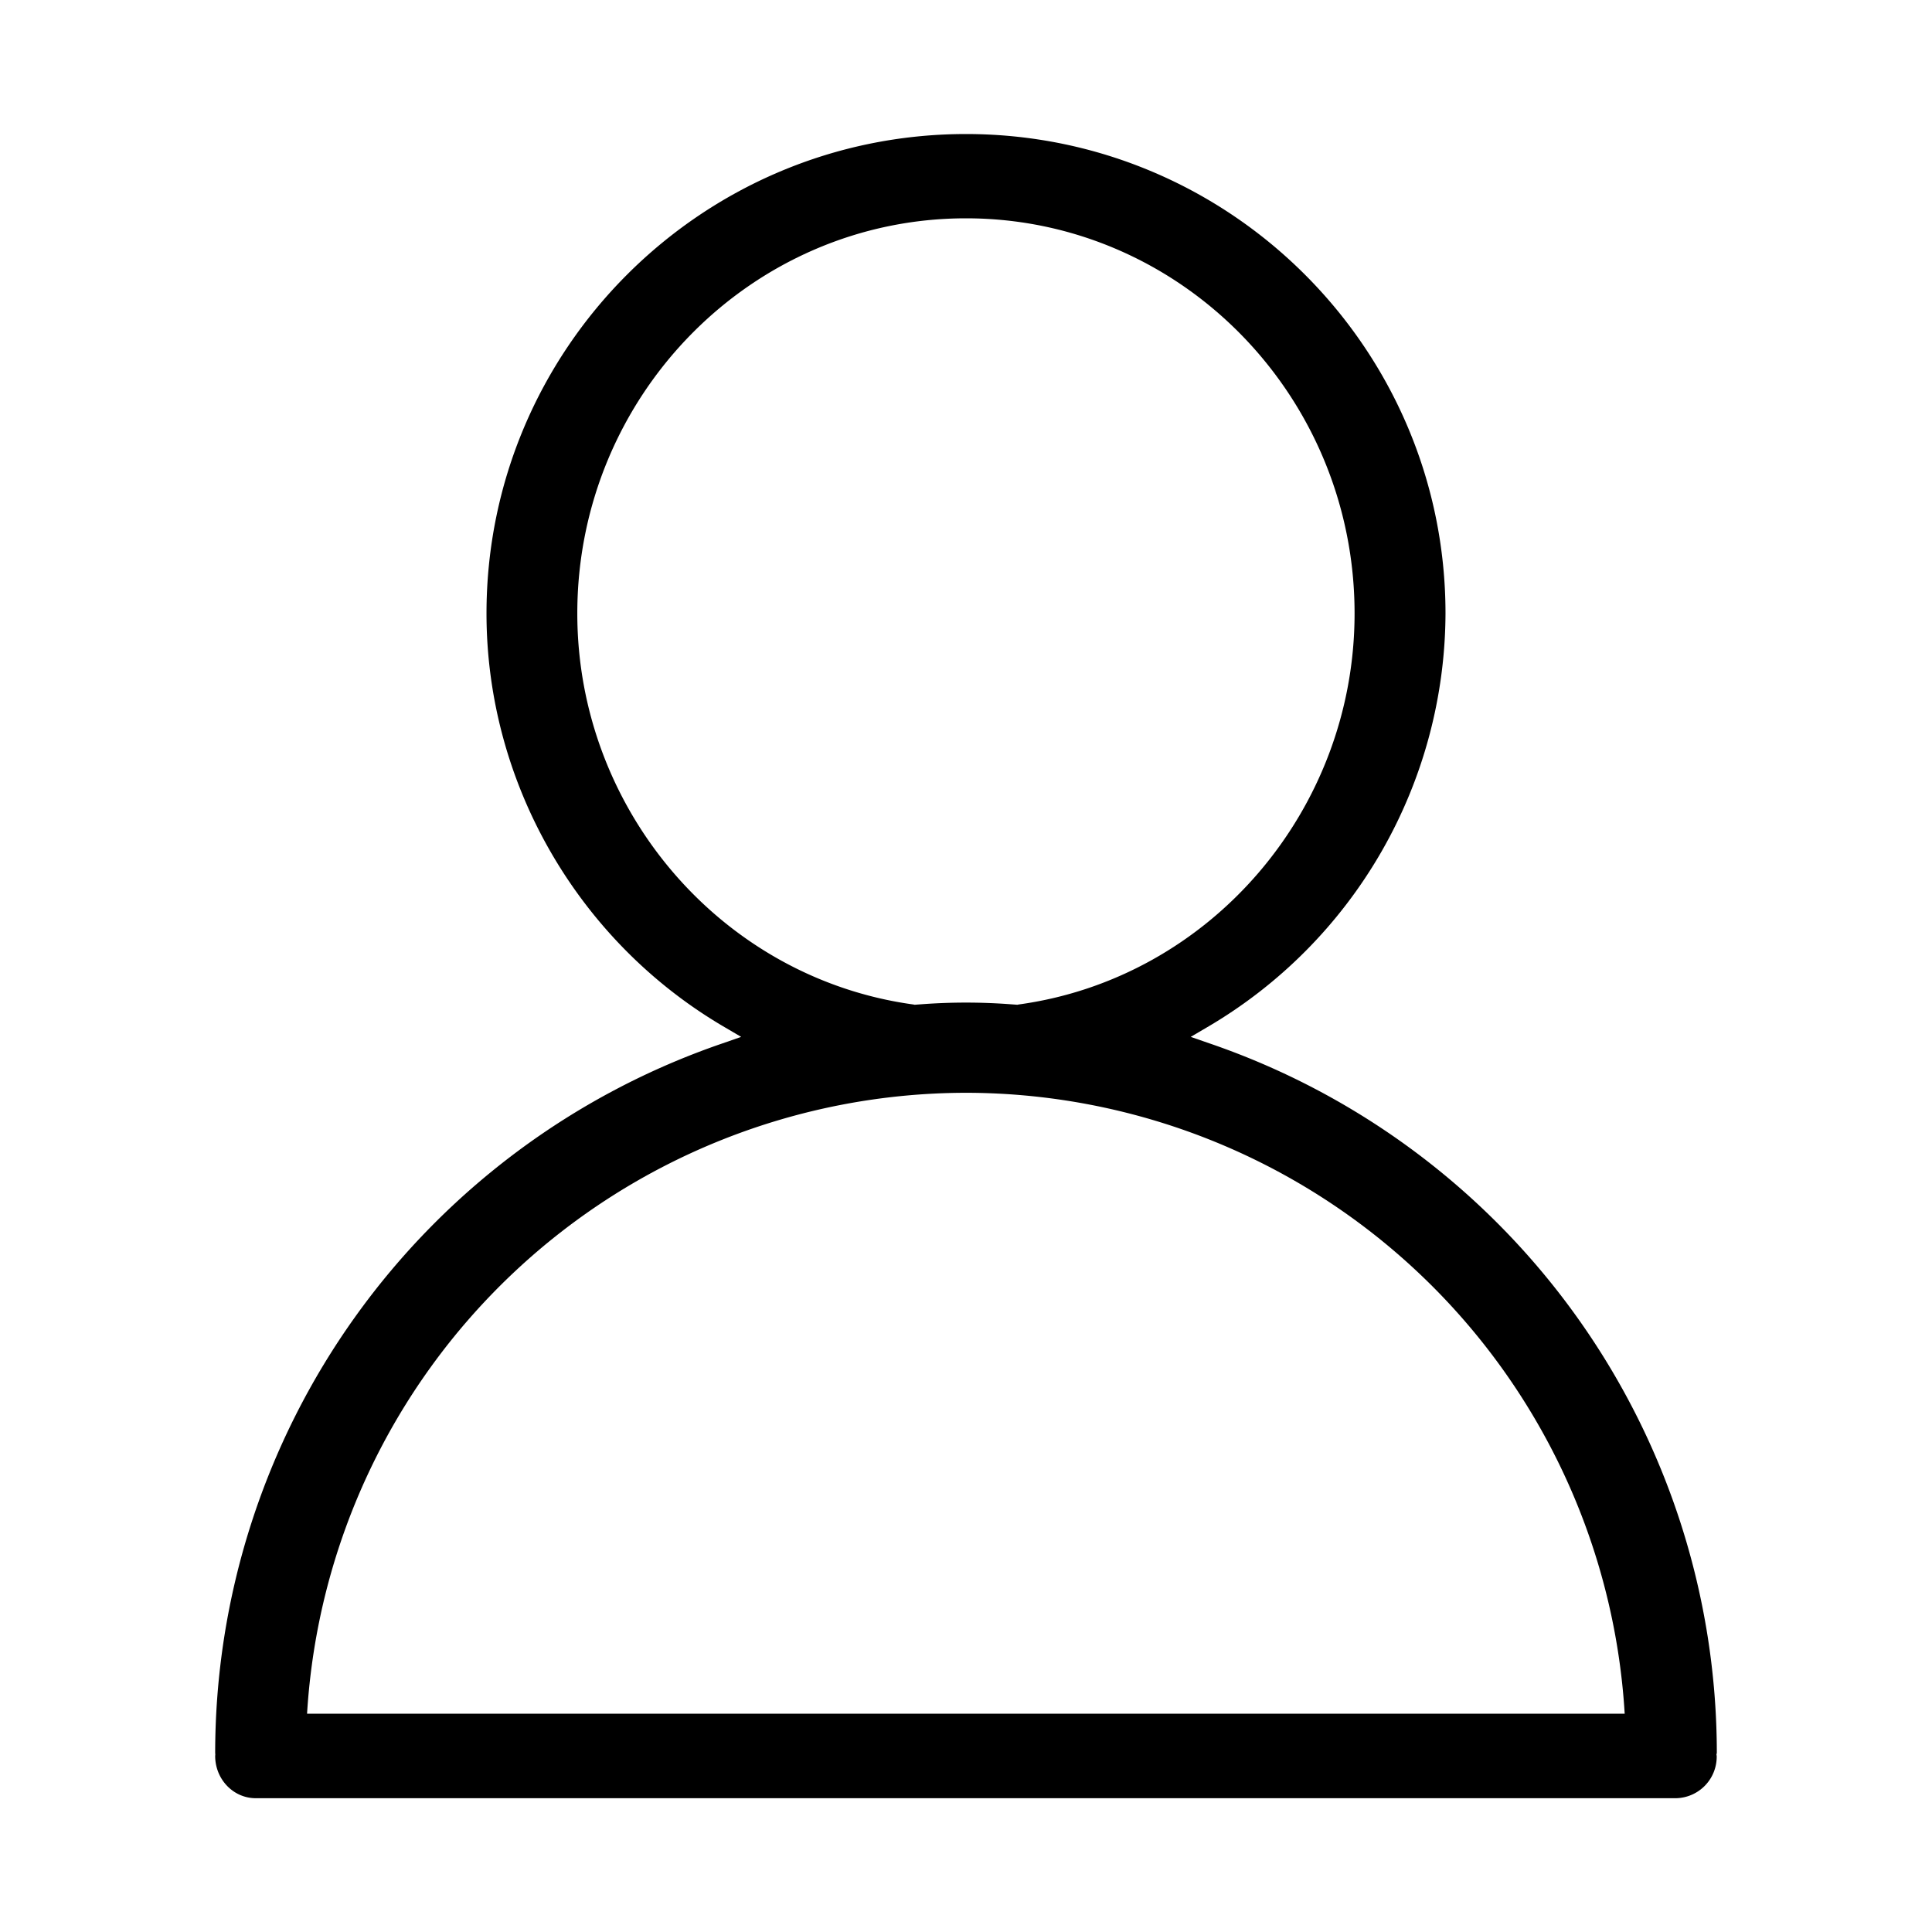 <?xml version="1.0" standalone="no"?><!DOCTYPE svg PUBLIC "-//W3C//DTD SVG 1.1//EN" "http://www.w3.org/Graphics/SVG/1.1/DTD/svg11.dtd"><svg t="1582110945784" class="icon" viewBox="0 0 1024 1024" version="1.1" xmlns="http://www.w3.org/2000/svg" p-id="6607" xmlns:xlink="http://www.w3.org/1999/xlink" width="200" height="200"><defs><style type="text/css"></style></defs><path d="M909.952 929.024a397.76 397.76 0 0 0-269.056-376.064l-9.792-3.392 8.832-5.184a255.104 255.104 0 0 0 126.208-219.264c0-140.096-113.984-254.08-254.144-254.08S257.856 185.024 257.856 325.12c0 89.728 48.32 173.76 126.144 219.264l8.832 5.184-9.728 3.392a397.696 397.696 0 0 0-269.056 376.064l0.064 0.896-0.064 0.768c0 12.352 9.6 22.4 21.504 22.4H888.32a22.016 22.016 0 0 0 21.568-22.4l-0.128-0.768c0-0.256 0.192-0.576 0.192-0.896zM305.984 325.12c0-115.456 92.416-209.408 206.016-209.408s205.952 93.952 205.952 209.408c0 104.256-76.544 193.408-178.176 207.296l-0.512 0.128-5.248-0.384a315.968 315.968 0 0 0-44.032 0l-5.248 0.384-0.512-0.128c-101.568-13.888-178.24-103.04-178.24-207.296zM512 579.2a350.144 350.144 0 0 1 349.12 329.088H162.752A350.336 350.336 0 0 1 512 579.2z m0 0" p-id="6608"></path></svg>